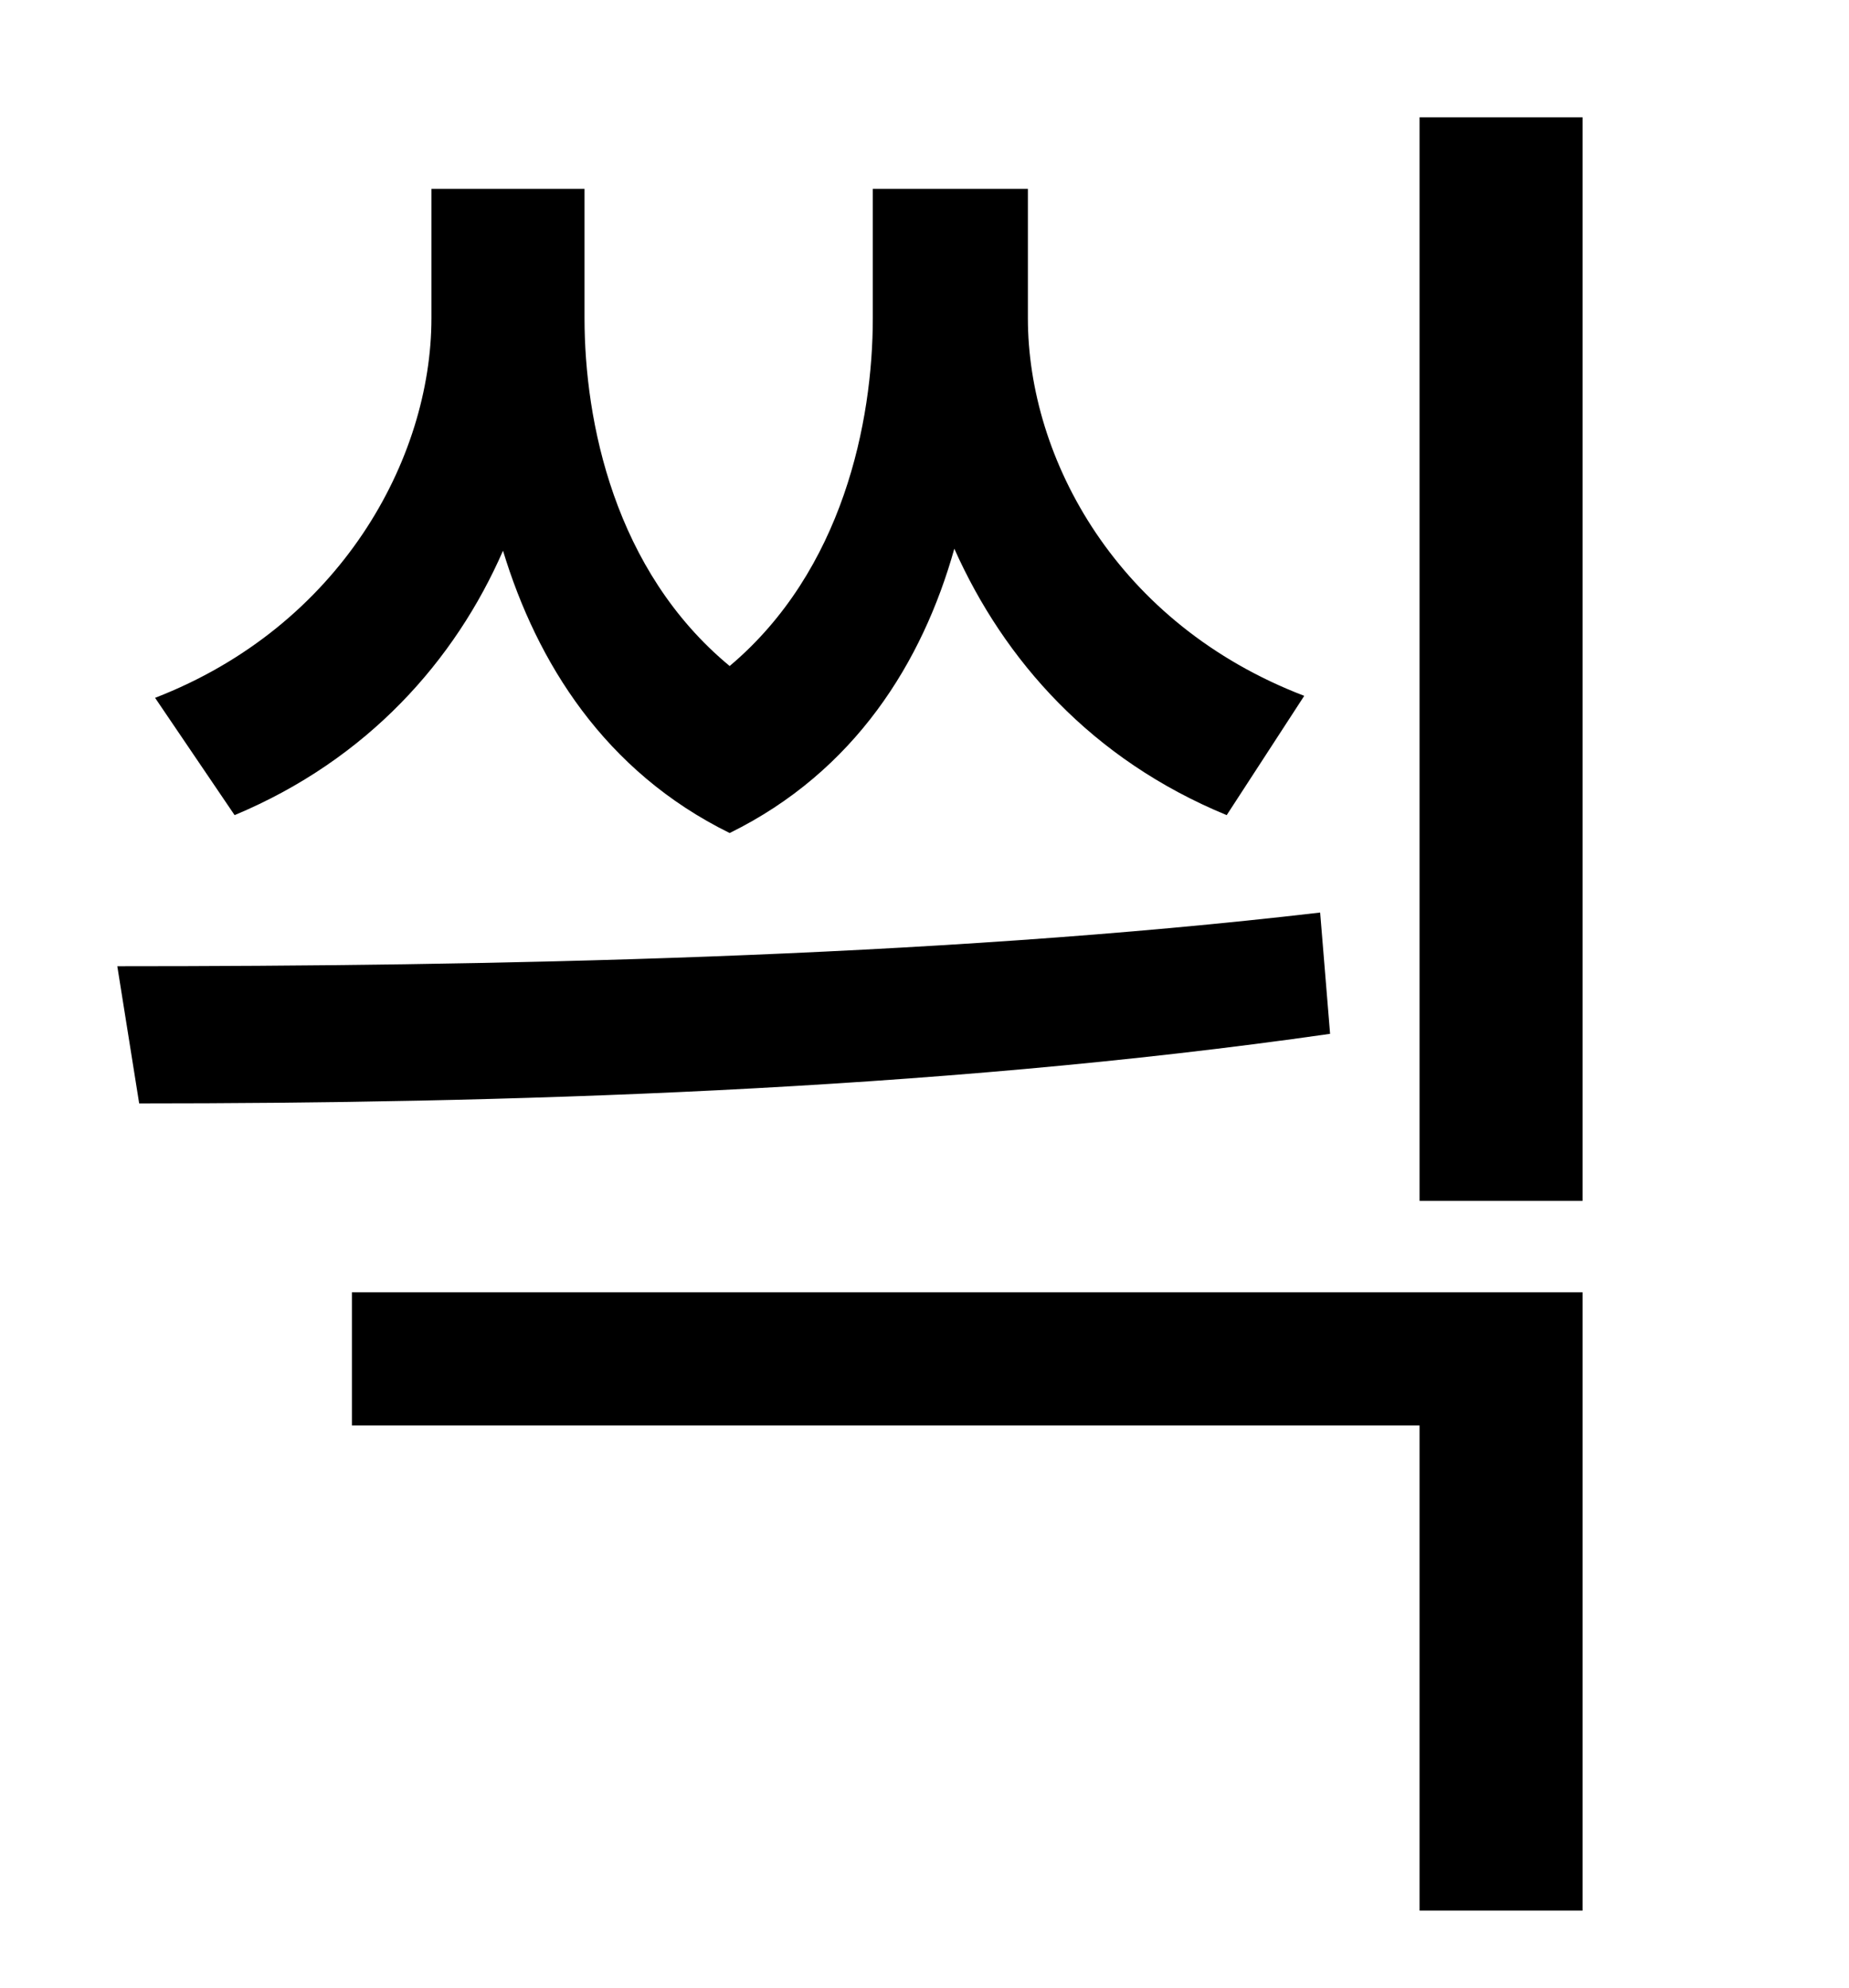 <?xml version="1.0" standalone="no"?>
<!DOCTYPE svg PUBLIC "-//W3C//DTD SVG 1.1//EN" "http://www.w3.org/Graphics/SVG/1.1/DTD/svg11.dtd" >
<svg xmlns="http://www.w3.org/2000/svg" xmlns:xlink="http://www.w3.org/1999/xlink" version="1.1" viewBox="-10 0 930 1000">
   <path fill="currentColor"
d="M646 350l-39 60c-68 -28 -112 -78 -137 -134c-16 57 -50 112 -113 143c-63 -31 -97 -86 -114 -142c-24 55 -68 105 -135 133l-40 -59c93 -36 139 -120 139 -191v-65h77v65c0 52 15 127 73 175c57 -48 72 -123 72 -175v-65h78v65c0 71 45 154 139 190zM654 459l5 61
c-202 29 -420 35 -599 35l-11 -69c184 0 408 -4 605 -27zM167 717v-67h619v311h-82v-244h-537zM704 59h82v545h-82v-545z" />
</svg>
